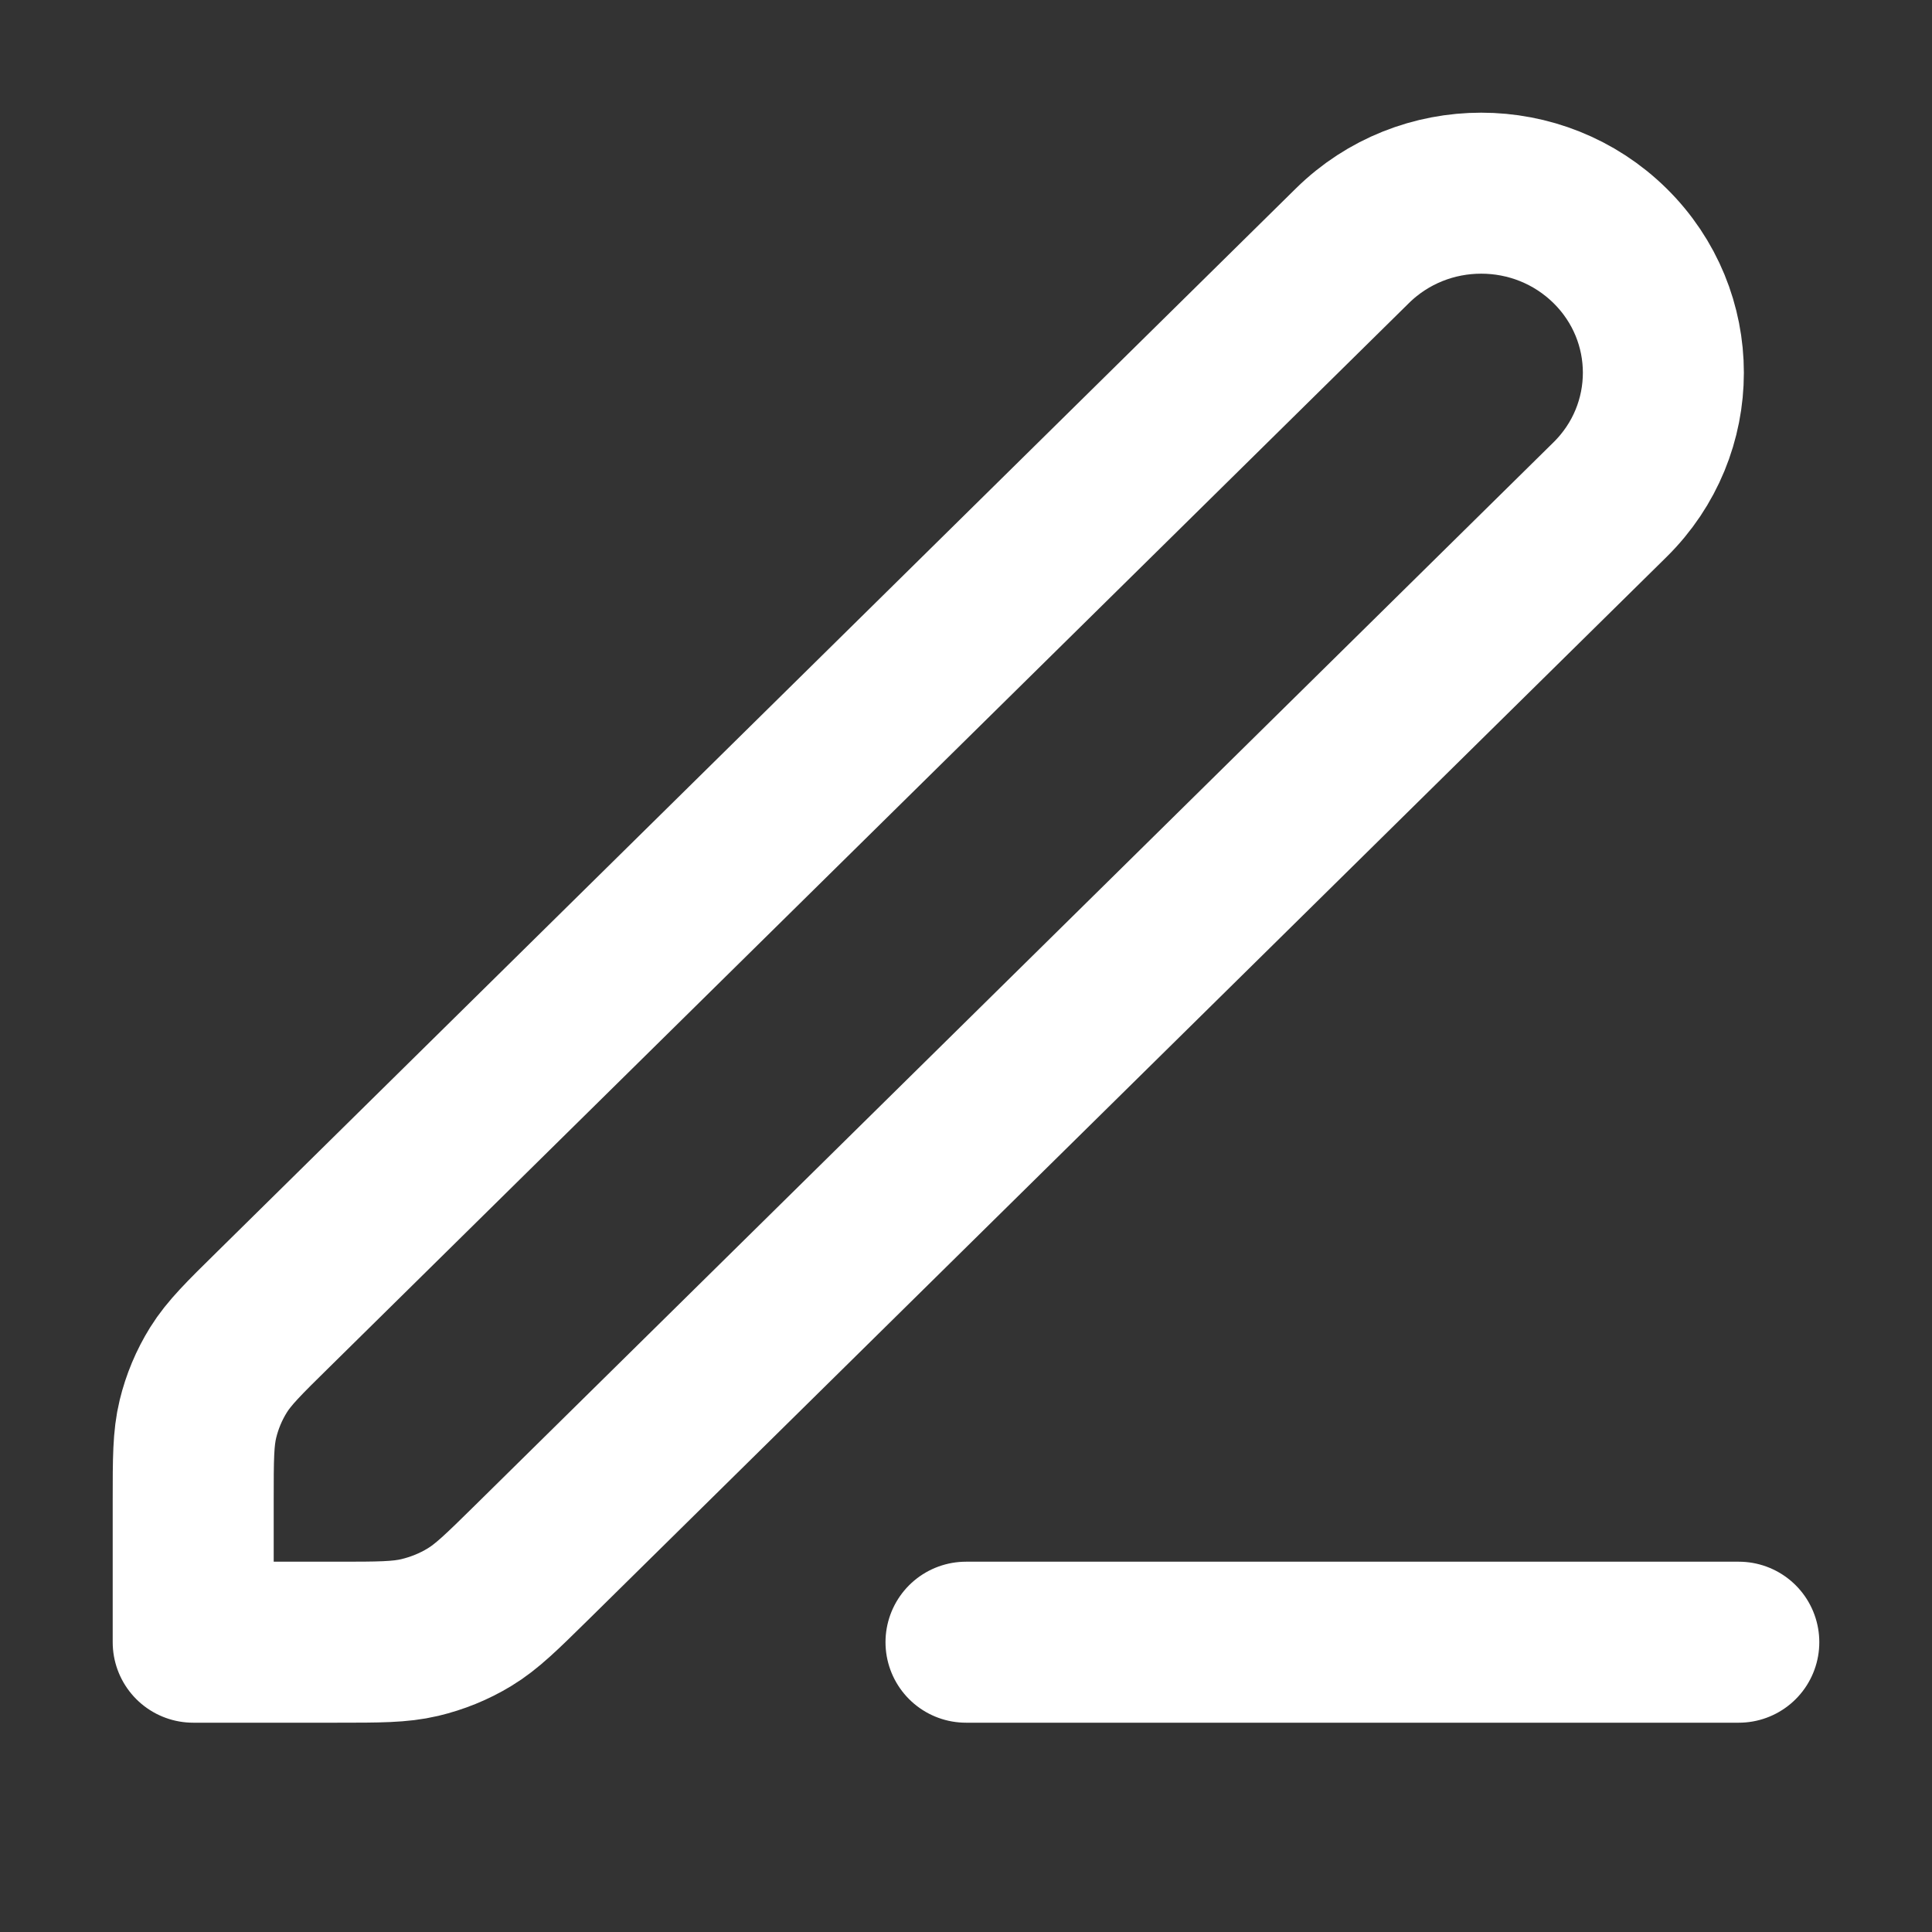 <svg width="24" height="24" viewBox="0 0 24 24" fill="none" xmlns="http://www.w3.org/2000/svg">
<rect x="0" y="0" width="24" height="24" fill="#333333" stroke="none"/>
<path d="M12 20.4H21.6M2.4 20.4H4.186C4.708 20.4 4.969 20.4 5.214 20.342C5.432 20.29 5.64 20.206 5.831 20.09C6.046 19.96 6.231 19.778 6.6 19.415L20 6.207C20.884 5.336 20.884 3.924 20 3.053C19.116 2.182 17.684 2.182 16.8 3.053L3.4 16.261C3.031 16.624 2.846 16.806 2.714 17.018C2.597 17.206 2.511 17.412 2.459 17.626C2.4 17.868 2.4 18.125 2.4 18.64V20.4Z" stroke="white" stroke-width="2" stroke-linecap="round" stroke-linejoin="round"/>
</svg>
